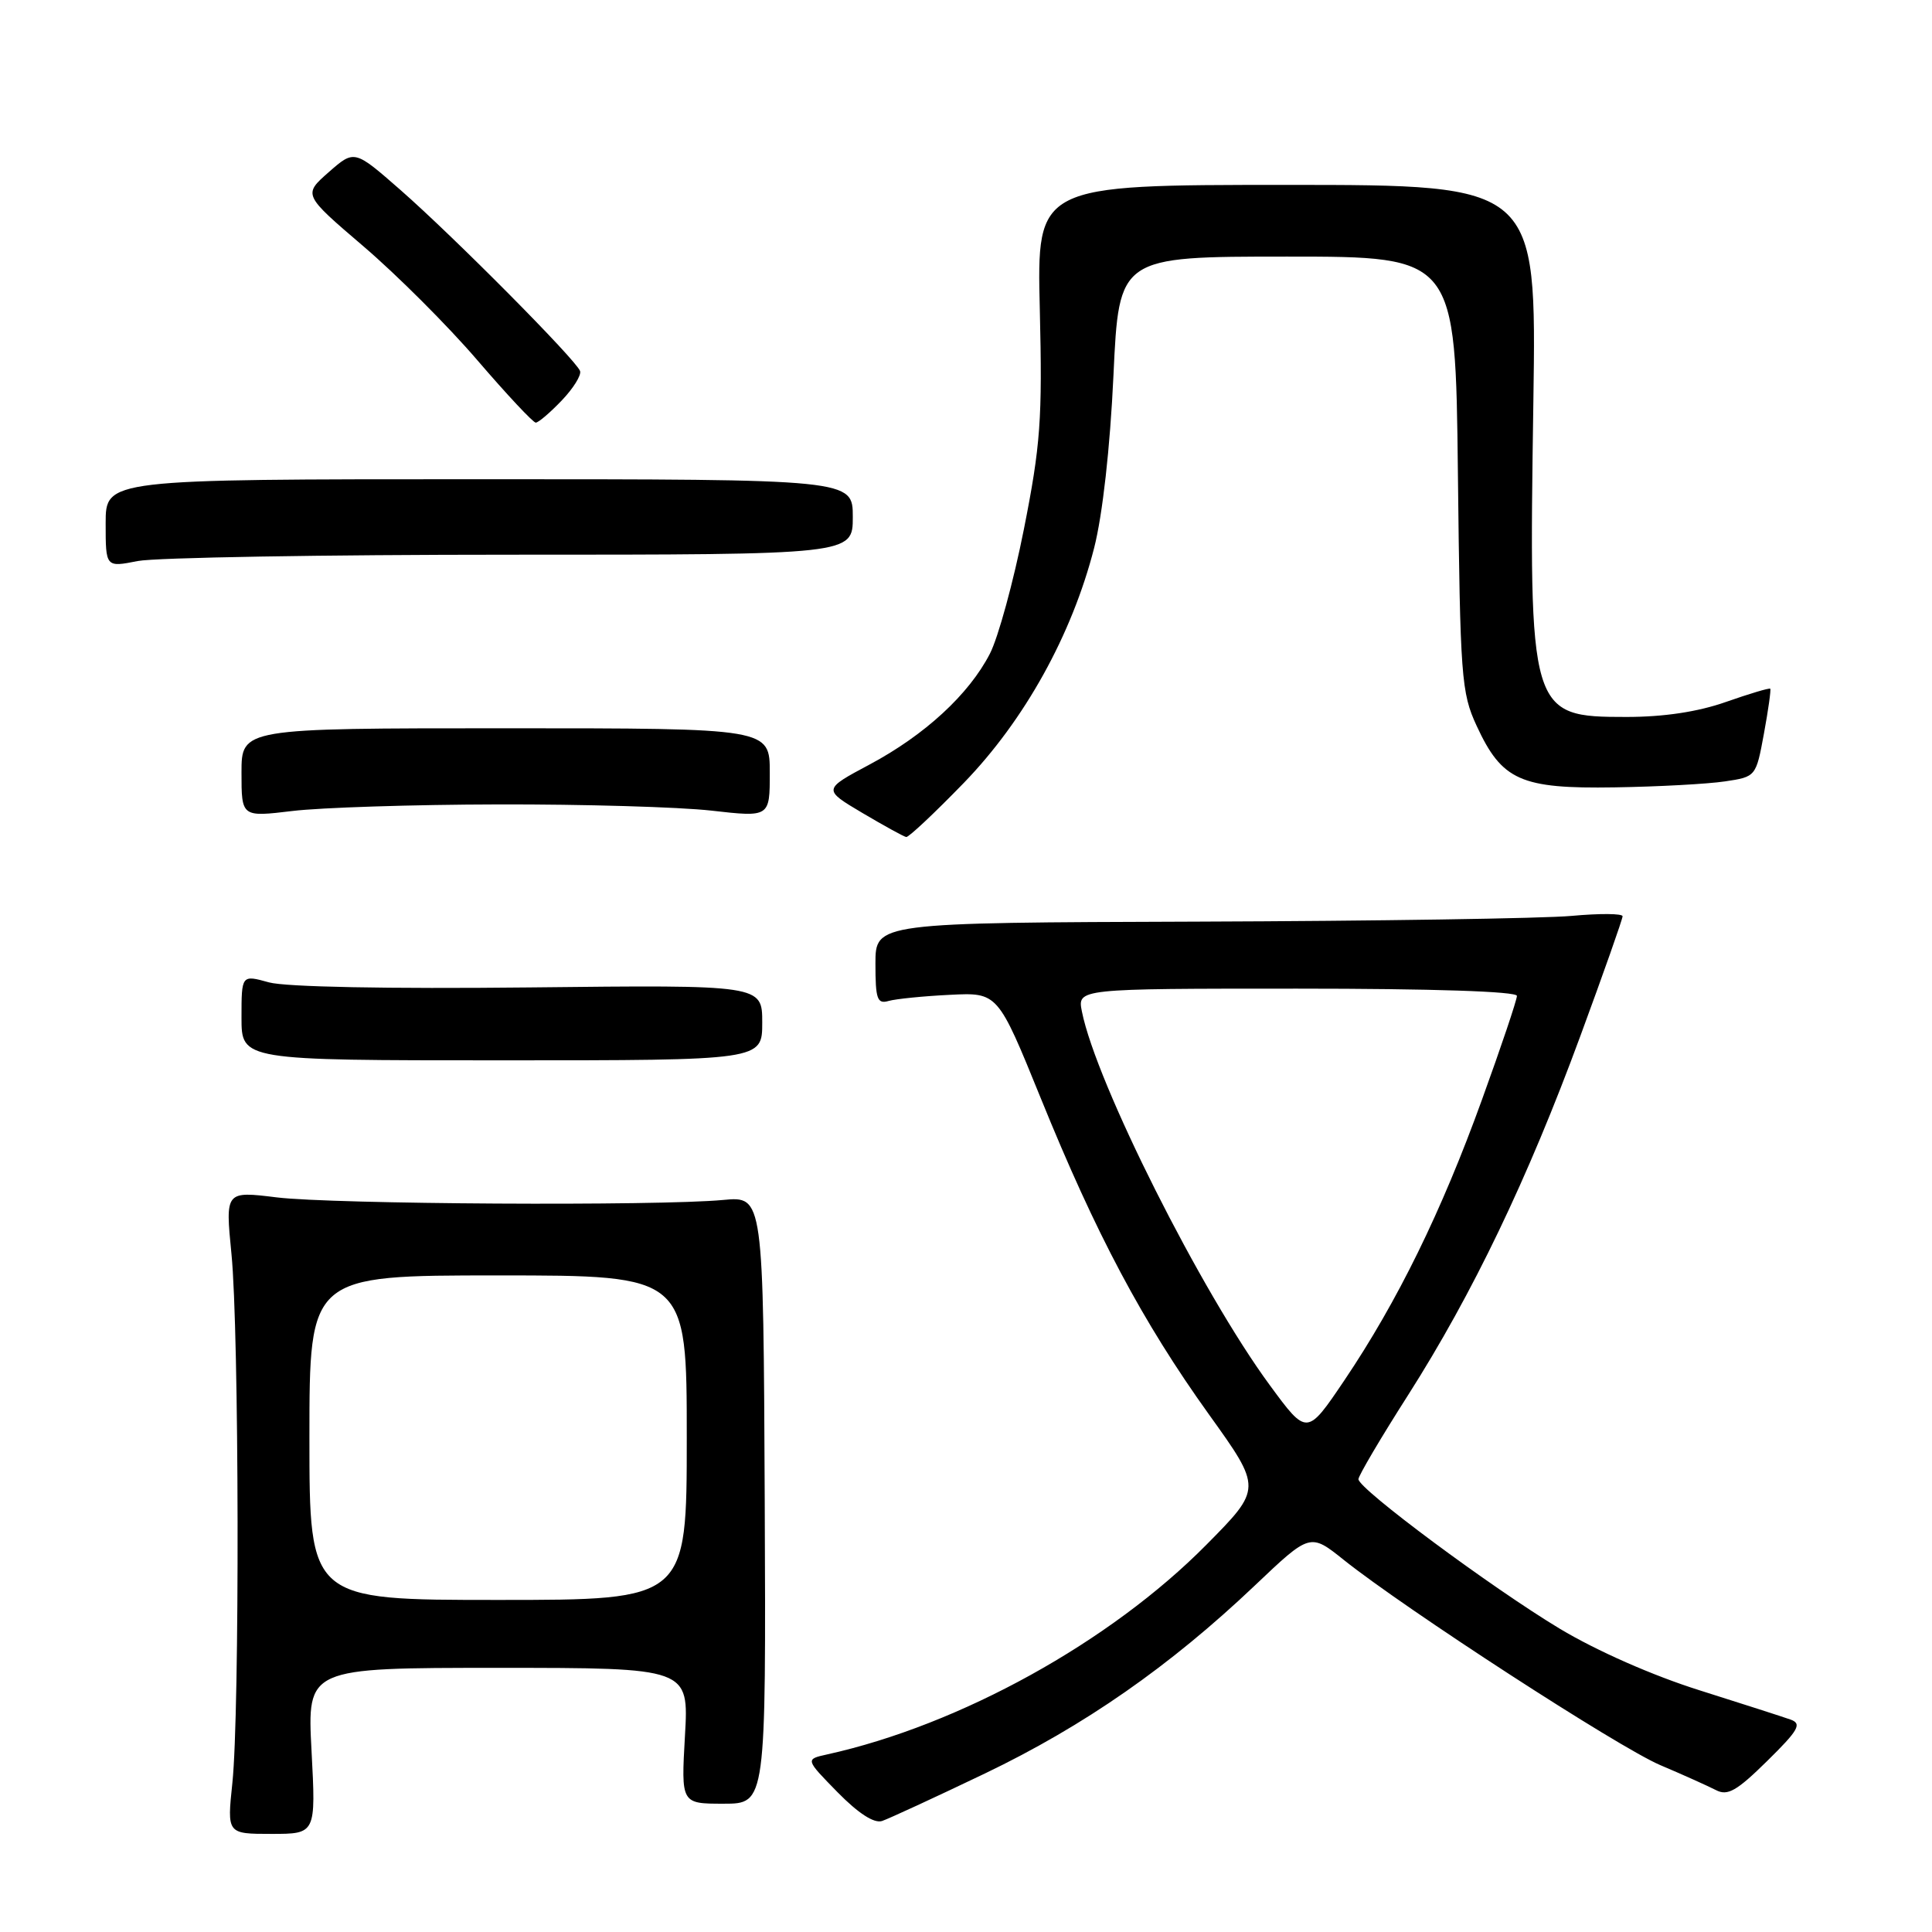 <?xml version="1.0" encoding="UTF-8" standalone="no"?>
<!DOCTYPE svg PUBLIC "-//W3C//DTD SVG 1.1//EN" "http://www.w3.org/Graphics/SVG/1.1/DTD/svg11.dtd" >
<svg xmlns="http://www.w3.org/2000/svg" xmlns:xlink="http://www.w3.org/1999/xlink" version="1.1" viewBox="0 0 256 256">
 <g >
 <path fill="currentColor"
d=" M 41.28 232.00 C 40.70 221.00 40.70 221.00 65.99 221.00 C 91.28 221.00 91.28 221.00 90.76 230.00 C 90.25 239.00 90.25 239.00 95.88 239.00 C 101.50 239.00 101.50 239.00 101.33 198.75 C 101.15 158.50 101.15 158.50 95.83 159.00 C 87.14 159.82 44.06 159.57 36.67 158.66 C 29.85 157.82 29.85 157.82 30.67 166.16 C 31.69 176.38 31.77 226.96 30.79 236.25 C 30.08 243.00 30.08 243.00 35.97 243.00 C 41.86 243.00 41.86 243.00 41.28 232.00 Z  M 130.50 235.00 C 143.67 228.68 155.00 220.79 166.27 210.09 C 173.60 203.13 173.60 203.13 178.05 206.69 C 186.27 213.25 214.44 231.52 220.00 233.89 C 223.03 235.17 226.34 236.67 227.38 237.20 C 228.92 238.00 230.13 237.31 234.16 233.34 C 238.32 229.25 238.79 228.41 237.28 227.86 C 236.30 227.51 230.86 225.76 225.19 223.97 C 219.02 222.03 211.59 218.76 206.69 215.82 C 197.63 210.37 180.00 197.28 180.00 196.00 C 180.00 195.55 182.96 190.52 186.59 184.84 C 195.13 171.43 202.44 156.20 209.40 137.29 C 212.48 128.93 215.00 121.78 215.00 121.41 C 215.00 121.04 211.96 121.02 208.25 121.36 C 204.54 121.70 182.26 122.04 158.75 122.12 C 116.00 122.26 116.00 122.26 116.00 127.70 C 116.00 132.40 116.24 133.07 117.75 132.63 C 118.71 132.36 122.36 131.99 125.86 131.82 C 132.21 131.50 132.21 131.50 137.90 145.50 C 145.21 163.52 151.39 175.14 160.17 187.39 C 167.23 197.23 167.23 197.23 159.86 204.68 C 147.13 217.56 127.21 228.58 109.60 232.47 C 106.70 233.11 106.70 233.11 110.98 237.48 C 113.74 240.29 115.83 241.64 116.88 241.29 C 117.77 240.99 123.90 238.16 130.50 235.00 Z  M 101.00 135.50 C 101.00 130.50 101.00 130.50 70.14 130.84 C 51.44 131.04 37.84 130.78 35.64 130.17 C 32.00 129.16 32.00 129.16 32.00 134.83 C 32.00 140.50 32.00 140.50 66.50 140.50 C 101.00 140.50 101.00 140.50 101.00 135.50 Z  M 127.70 103.75 C 135.75 95.44 142.03 84.13 144.98 72.60 C 146.10 68.21 147.09 59.36 147.54 49.72 C 148.27 34.00 148.27 34.00 170.57 34.00 C 192.86 34.00 192.86 34.00 193.18 62.75 C 193.48 89.72 193.63 91.79 195.66 96.17 C 199.01 103.42 201.49 104.53 213.94 104.33 C 219.72 104.24 226.30 103.88 228.56 103.54 C 232.67 102.93 232.68 102.91 233.73 97.21 C 234.31 94.07 234.68 91.39 234.57 91.26 C 234.45 91.13 231.81 91.92 228.70 93.01 C 224.99 94.32 220.47 95.00 215.52 95.00 C 202.67 95.00 202.56 94.62 203.18 53.17 C 203.60 24.50 203.60 24.50 170.49 24.50 C 137.38 24.50 137.38 24.50 137.78 41.00 C 138.13 55.58 137.88 58.97 135.67 70.13 C 134.29 77.08 132.26 84.51 131.16 86.63 C 128.39 92.01 122.54 97.40 115.23 101.30 C 109.03 104.61 109.03 104.61 114.27 107.72 C 117.15 109.42 119.76 110.86 120.08 110.91 C 120.40 110.96 123.83 107.74 127.70 103.75 Z  M 66.00 106.59 C 77.28 106.56 89.99 106.93 94.25 107.41 C 102.00 108.29 102.00 108.29 102.00 102.40 C 102.00 96.50 102.00 96.50 67.00 96.50 C 32.00 96.50 32.00 96.50 32.00 102.39 C 32.00 108.27 32.00 108.27 38.75 107.46 C 42.46 107.01 54.72 106.61 66.00 106.59 Z  M 67.75 73.50 C 113.00 73.50 113.00 73.50 113.00 68.50 C 113.00 63.50 113.00 63.50 63.50 63.50 C 14.00 63.50 14.00 63.50 14.00 69.34 C 14.00 75.18 14.00 75.18 18.25 74.34 C 20.59 73.88 42.86 73.50 67.75 73.50 Z  M 74.42 53.08 C 75.96 51.47 77.06 49.71 76.86 49.16 C 76.34 47.70 60.17 31.40 53.05 25.16 C 46.96 19.83 46.96 19.83 43.56 22.81 C 40.16 25.80 40.16 25.80 48.16 32.64 C 52.56 36.40 59.36 43.19 63.26 47.74 C 67.16 52.28 70.64 56.00 70.99 56.00 C 71.34 56.00 72.88 54.69 74.42 53.08 Z  M 41.00 190.50 C 41.00 169.00 41.00 169.00 66.00 169.00 C 91.00 169.00 91.00 169.00 91.00 190.50 C 91.00 212.00 91.00 212.00 66.00 212.00 C 41.00 212.00 41.00 212.00 41.00 190.50 Z  M 168.26 183.55 C 159.15 171.16 145.25 143.51 143.36 134.04 C 142.75 131.00 142.75 131.00 171.88 131.00 C 189.87 131.00 201.00 131.37 201.00 131.96 C 201.00 132.49 198.92 138.68 196.37 145.71 C 191.01 160.55 185.16 172.47 178.15 182.88 C 173.18 190.25 173.18 190.25 168.26 183.55 Z "/>
</g>
</svg>